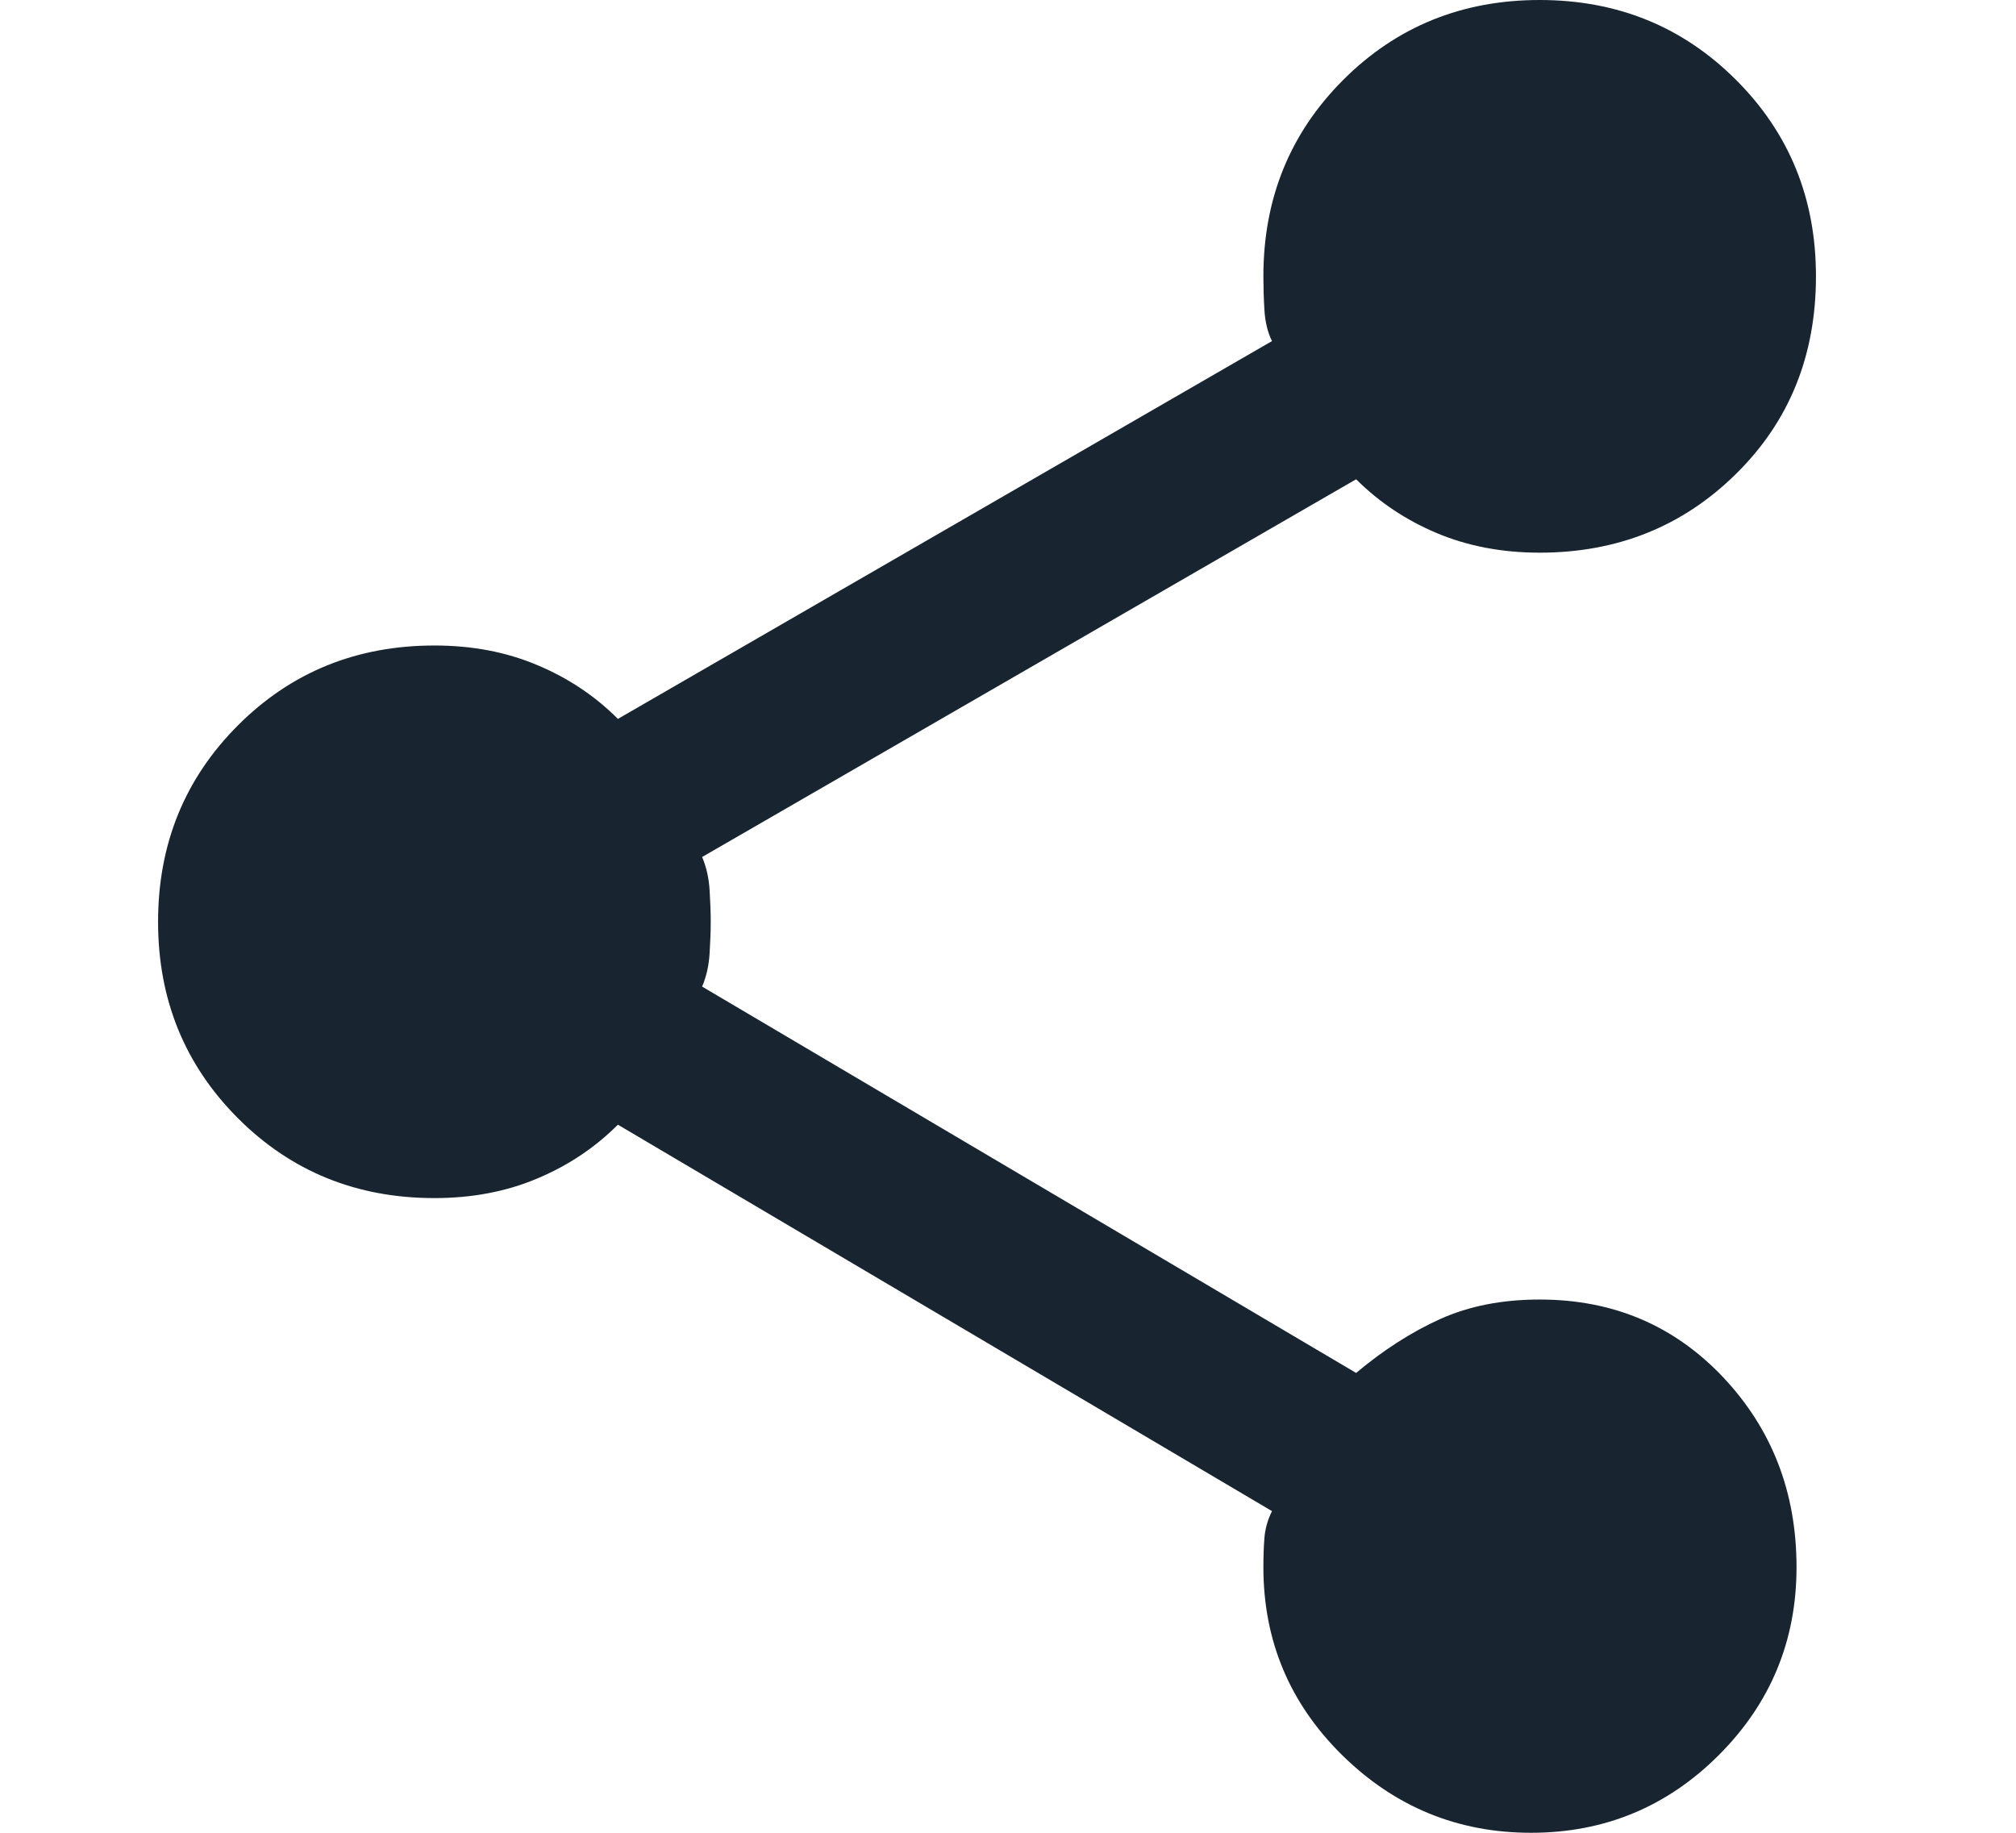 <svg width="22" height="20" viewBox="0 0 22 20" fill="none" xmlns="http://www.w3.org/2000/svg">
<path d="M16.802 14.181C16.393 14.181 16.032 14.252 15.718 14.393C15.404 14.535 15.098 14.731 14.799 14.982L7.662 10.766C7.709 10.656 7.736 10.534 7.744 10.4C7.752 10.267 7.756 10.153 7.756 10.059C7.756 9.965 7.752 9.851 7.744 9.717C7.736 9.584 7.709 9.462 7.662 9.352L14.799 5.23C15.051 5.481 15.345 5.677 15.683 5.819C16.02 5.96 16.393 6.031 16.802 6.031C17.65 6.031 18.364 5.744 18.945 5.171C19.527 4.598 19.817 3.879 19.817 3.015C19.817 2.167 19.527 1.453 18.945 0.872C18.364 0.291 17.65 0 16.802 0C15.954 0 15.239 0.291 14.658 0.872C14.077 1.453 13.787 2.167 13.787 3.015C13.787 3.125 13.79 3.247 13.798 3.38C13.806 3.514 13.834 3.628 13.881 3.722L6.743 7.845C6.492 7.593 6.197 7.397 5.859 7.256C5.522 7.114 5.149 7.044 4.741 7.044C3.892 7.044 3.178 7.334 2.597 7.915C2.016 8.496 1.725 9.211 1.725 10.059C1.725 10.907 2.016 11.621 2.597 12.203C3.178 12.784 3.892 13.074 4.741 13.074C5.149 13.074 5.522 13.004 5.859 12.862C6.197 12.721 6.492 12.524 6.743 12.273L13.881 16.49C13.834 16.584 13.806 16.682 13.798 16.785C13.79 16.887 13.787 16.992 13.787 17.102C13.787 17.903 14.073 18.587 14.646 19.152C15.22 19.717 15.907 20 16.708 20C17.509 20 18.192 19.717 18.757 19.152C19.322 18.587 19.605 17.903 19.605 17.102C19.605 16.286 19.338 15.595 18.804 15.029C18.27 14.464 17.603 14.181 16.802 14.181Z" fill="#182531"/>
</svg>
